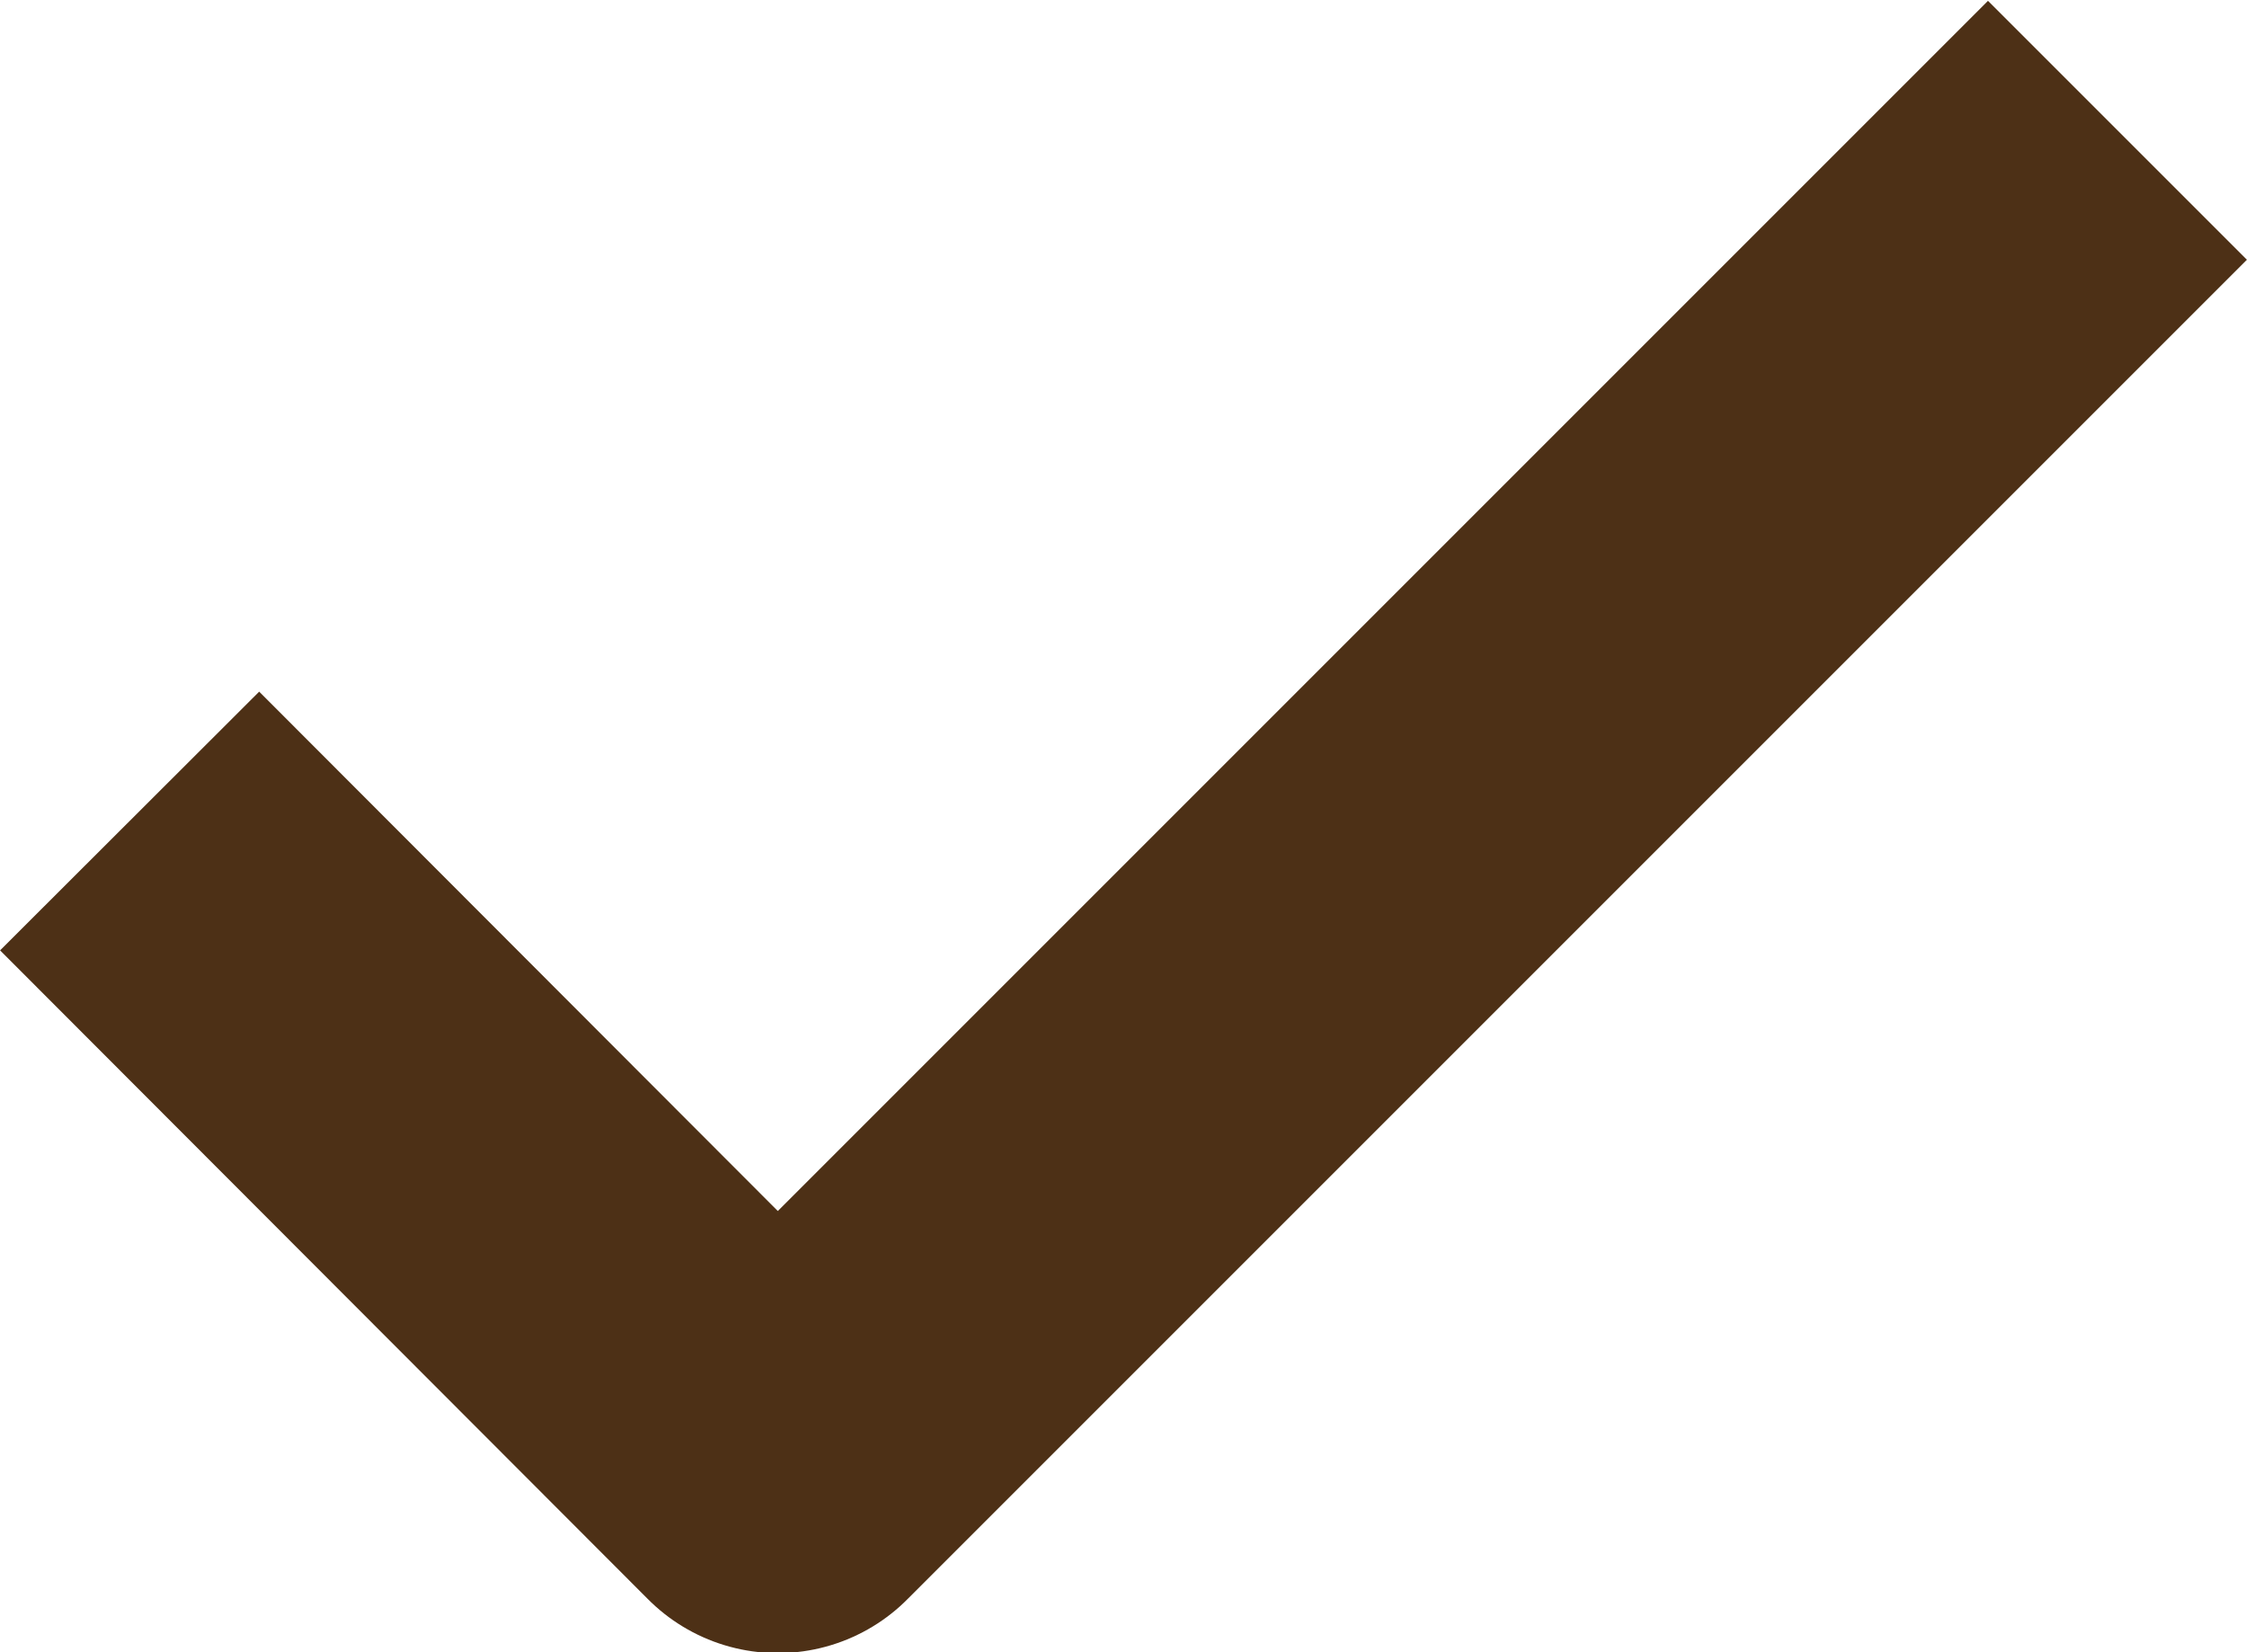 <svg xmlns="http://www.w3.org/2000/svg" width="9.205" height="6.769" viewBox="0 0 9.205 6.769"><path d="M4.959,8.972,7.084,11.1l4.958-4.958" transform="translate(-3.898 -5.078)" fill="none" stroke="#4d3016" stroke-linecap="square" stroke-linejoin="round" stroke-width="1.5"/></svg>
